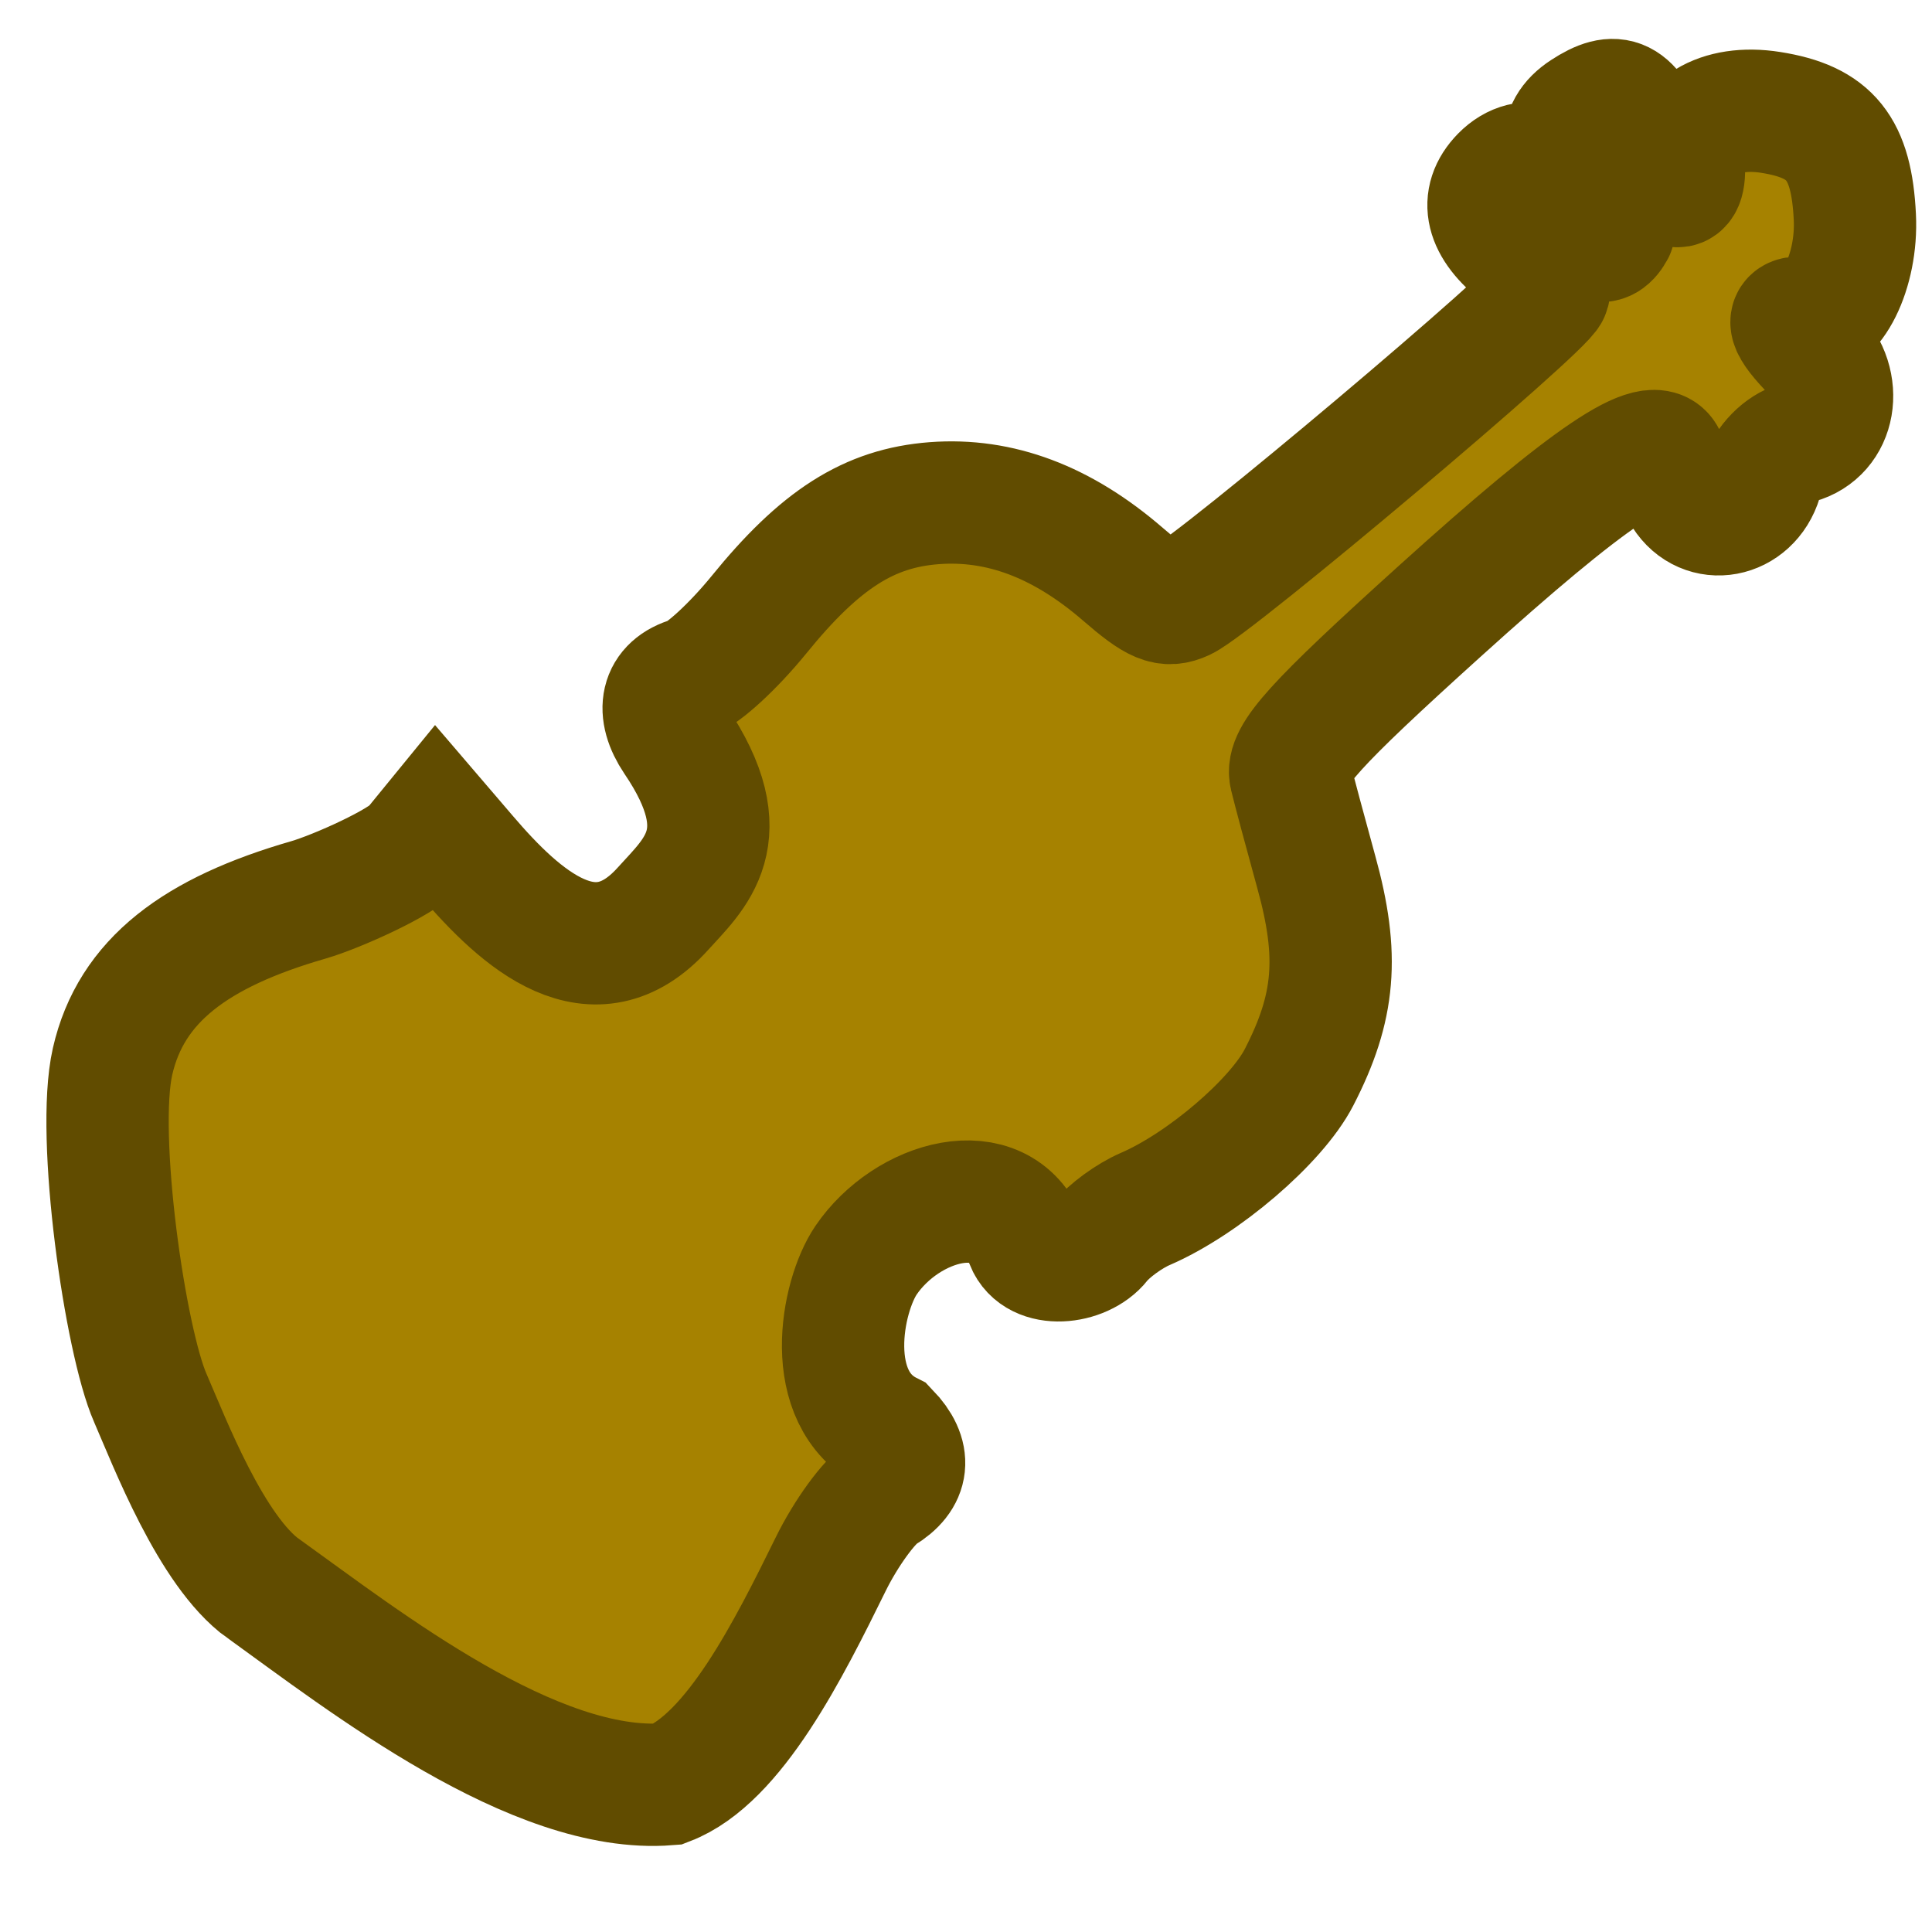 <?xml version="1.0" encoding="UTF-8" standalone="no"?>
<!-- Created with Inkscape (http://www.inkscape.org/) -->

<svg
   xmlns:dc="http://purl.org/dc/elements/1.1/"
   xmlns:cc="http://creativecommons.org/ns#"
   xmlns:rdf="http://www.w3.org/1999/02/22-rdf-syntax-ns#"
   xmlns:svg="http://www.w3.org/2000/svg"
   xmlns="http://www.w3.org/2000/svg"
   xmlns:sodipodi="http://sodipodi.sourceforge.net/DTD/sodipodi-0.dtd"
   xmlns:inkscape="http://www.inkscape.org/namespaces/inkscape"
   width="16px"
   height="16px"
   id="svg3760"
   version="1.1"
   inkscape:version="0.48.4 r9939"
   sodipodi:docname="violin.svg"
   inkscape:export-filename="/home/harald/NetBeansProjects/JMAdmin/artwork/violin.png"
   inkscape:export-xdpi="90"
   inkscape:export-ydpi="90">
  <defs
     id="defs3762" />
  <sodipodi:namedview
     id="base"
     pagecolor="#ffffff"
     bordercolor="#666666"
     borderopacity="1.0"
     inkscape:pageopacity="0.0"
     inkscape:pageshadow="2"
     inkscape:zoom="50.5"
     inkscape:cx="8"
     inkscape:cy="8"
     inkscape:current-layer="layer1"
     showgrid="true"
     inkscape:grid-bbox="true"
     inkscape:document-units="px"
     inkscape:snap-grids="false"
     inkscape:window-width="1280"
     inkscape:window-height="977"
     inkscape:window-x="0"
     inkscape:window-y="281"
     inkscape:window-maximized="1">
    <inkscape:grid
       type="xygrid"
       id="grid3768"
       empspacing="4"
       visible="true"
       enabled="true"
       snapvisiblegridlinesonly="true" />
  </sodipodi:namedview>
  <g
     inkscape:groupmode="layer"
     id="layer2"
     inkscape:label="Layer"
     style="display:none">
    <rect
       style="fill:#1cacff;fill-opacity:1;stroke:none"
       id="rect3855"
       width="233.48"
       height="236.564"
       x="-171.366"
       y="-116.159" />
  </g>
  <g
     id="layer1"
     inkscape:label="Layer 1"
     inkscape:groupmode="layer">
    <path
       sodipodi:nodetypes="ssccscssscscccccscccsssssssccccscsscsssccscs"
       inkscape:connector-curvature="0"
       id="path5306"
       d="M 2.181,13.157 C 1.749,12.846 1.404,11.943 1.245,11.578 1.037,11.105 0.792,9.408 0.932,8.791 1.085,8.119 1.622,7.721 2.556,7.452 2.792,7.383 3.328,7.141 3.429,7.018 L 3.612,6.794 3.863,7.087 C 4.317,7.618 4.919,8.16 5.491,7.525 5.749,7.238 6.134,6.925 5.592,6.126 5.431,5.887 5.472,5.683 5.719,5.613 5.82,5.584 6.073,5.351 6.282,5.095 6.792,4.466 7.197,4.208 7.737,4.167 8.28,4.126 8.796,4.32 9.3,4.756 9.576,4.995 9.661,5.03 9.802,4.965 10.061,4.845 12.793,2.542 12.826,2.416 12.842,2.355 12.737,2.214 12.593,2.102 12.303,1.878 12.249,1.653 12.437,1.461 c 0.208,-0.212 0.495,-0.104 0.608,0.228 0.104,0.305 0.226,0.389 0.319,0.22 0.032,-0.057 -0.042,-0.196 -0.175,-0.331 -0.28,-0.283 -0.303,-0.502 -0.068,-0.656 0.266,-0.174 0.382,-0.116 0.533,0.264 0.149,0.377 0.305,0.477 0.291,0.188 -0.016,-0.32 0.294,-0.511 0.72,-0.443 0.494,0.078 0.668,0.295 0.696,0.866 0.022,0.446 -0.191,0.875 -0.416,0.839 -0.165,-0.026 -0.143,0.06 0.073,0.281 0.254,0.26 0.184,0.664 -0.131,0.749 -0.128,0.035 -0.259,0.168 -0.301,0.308 -0.096,0.318 -0.471,0.388 -0.641,0.119 -0.064,-0.101 -0.132,-0.232 -0.152,-0.292 -0.077,-0.232 -0.63,0.14 -1.872,1.263 -1.037,0.937 -1.272,1.197 -1.233,1.362 0.027,0.112 0.123,0.47 0.213,0.796 0.192,0.693 0.156,1.12 -0.143,1.7 -0.188,0.365 -0.794,0.883 -1.273,1.09 -0.133,0.057 -0.302,0.181 -0.376,0.274 -0.143,0.182 -0.521,0.221 -0.607,-1.3e-5 -0.22,-0.567 -0.993,-0.345 -1.33,0.151 -0.204,0.301 -0.365,1.145 0.187,1.425 0.188,0.196 0.169,0.371 -0.053,0.505 -0.107,0.065 -0.3,0.329 -0.427,0.588 -0.345,0.701 -0.799,1.61 -1.347,1.821 -1.103,0.087 -2.511,-1.015 -3.35,-1.62 z"
       style="fill:#a68200;fill-opacity:1;stroke:#614c00;stroke-width:1.013;stroke-opacity:1" />
  </g>
</svg>
